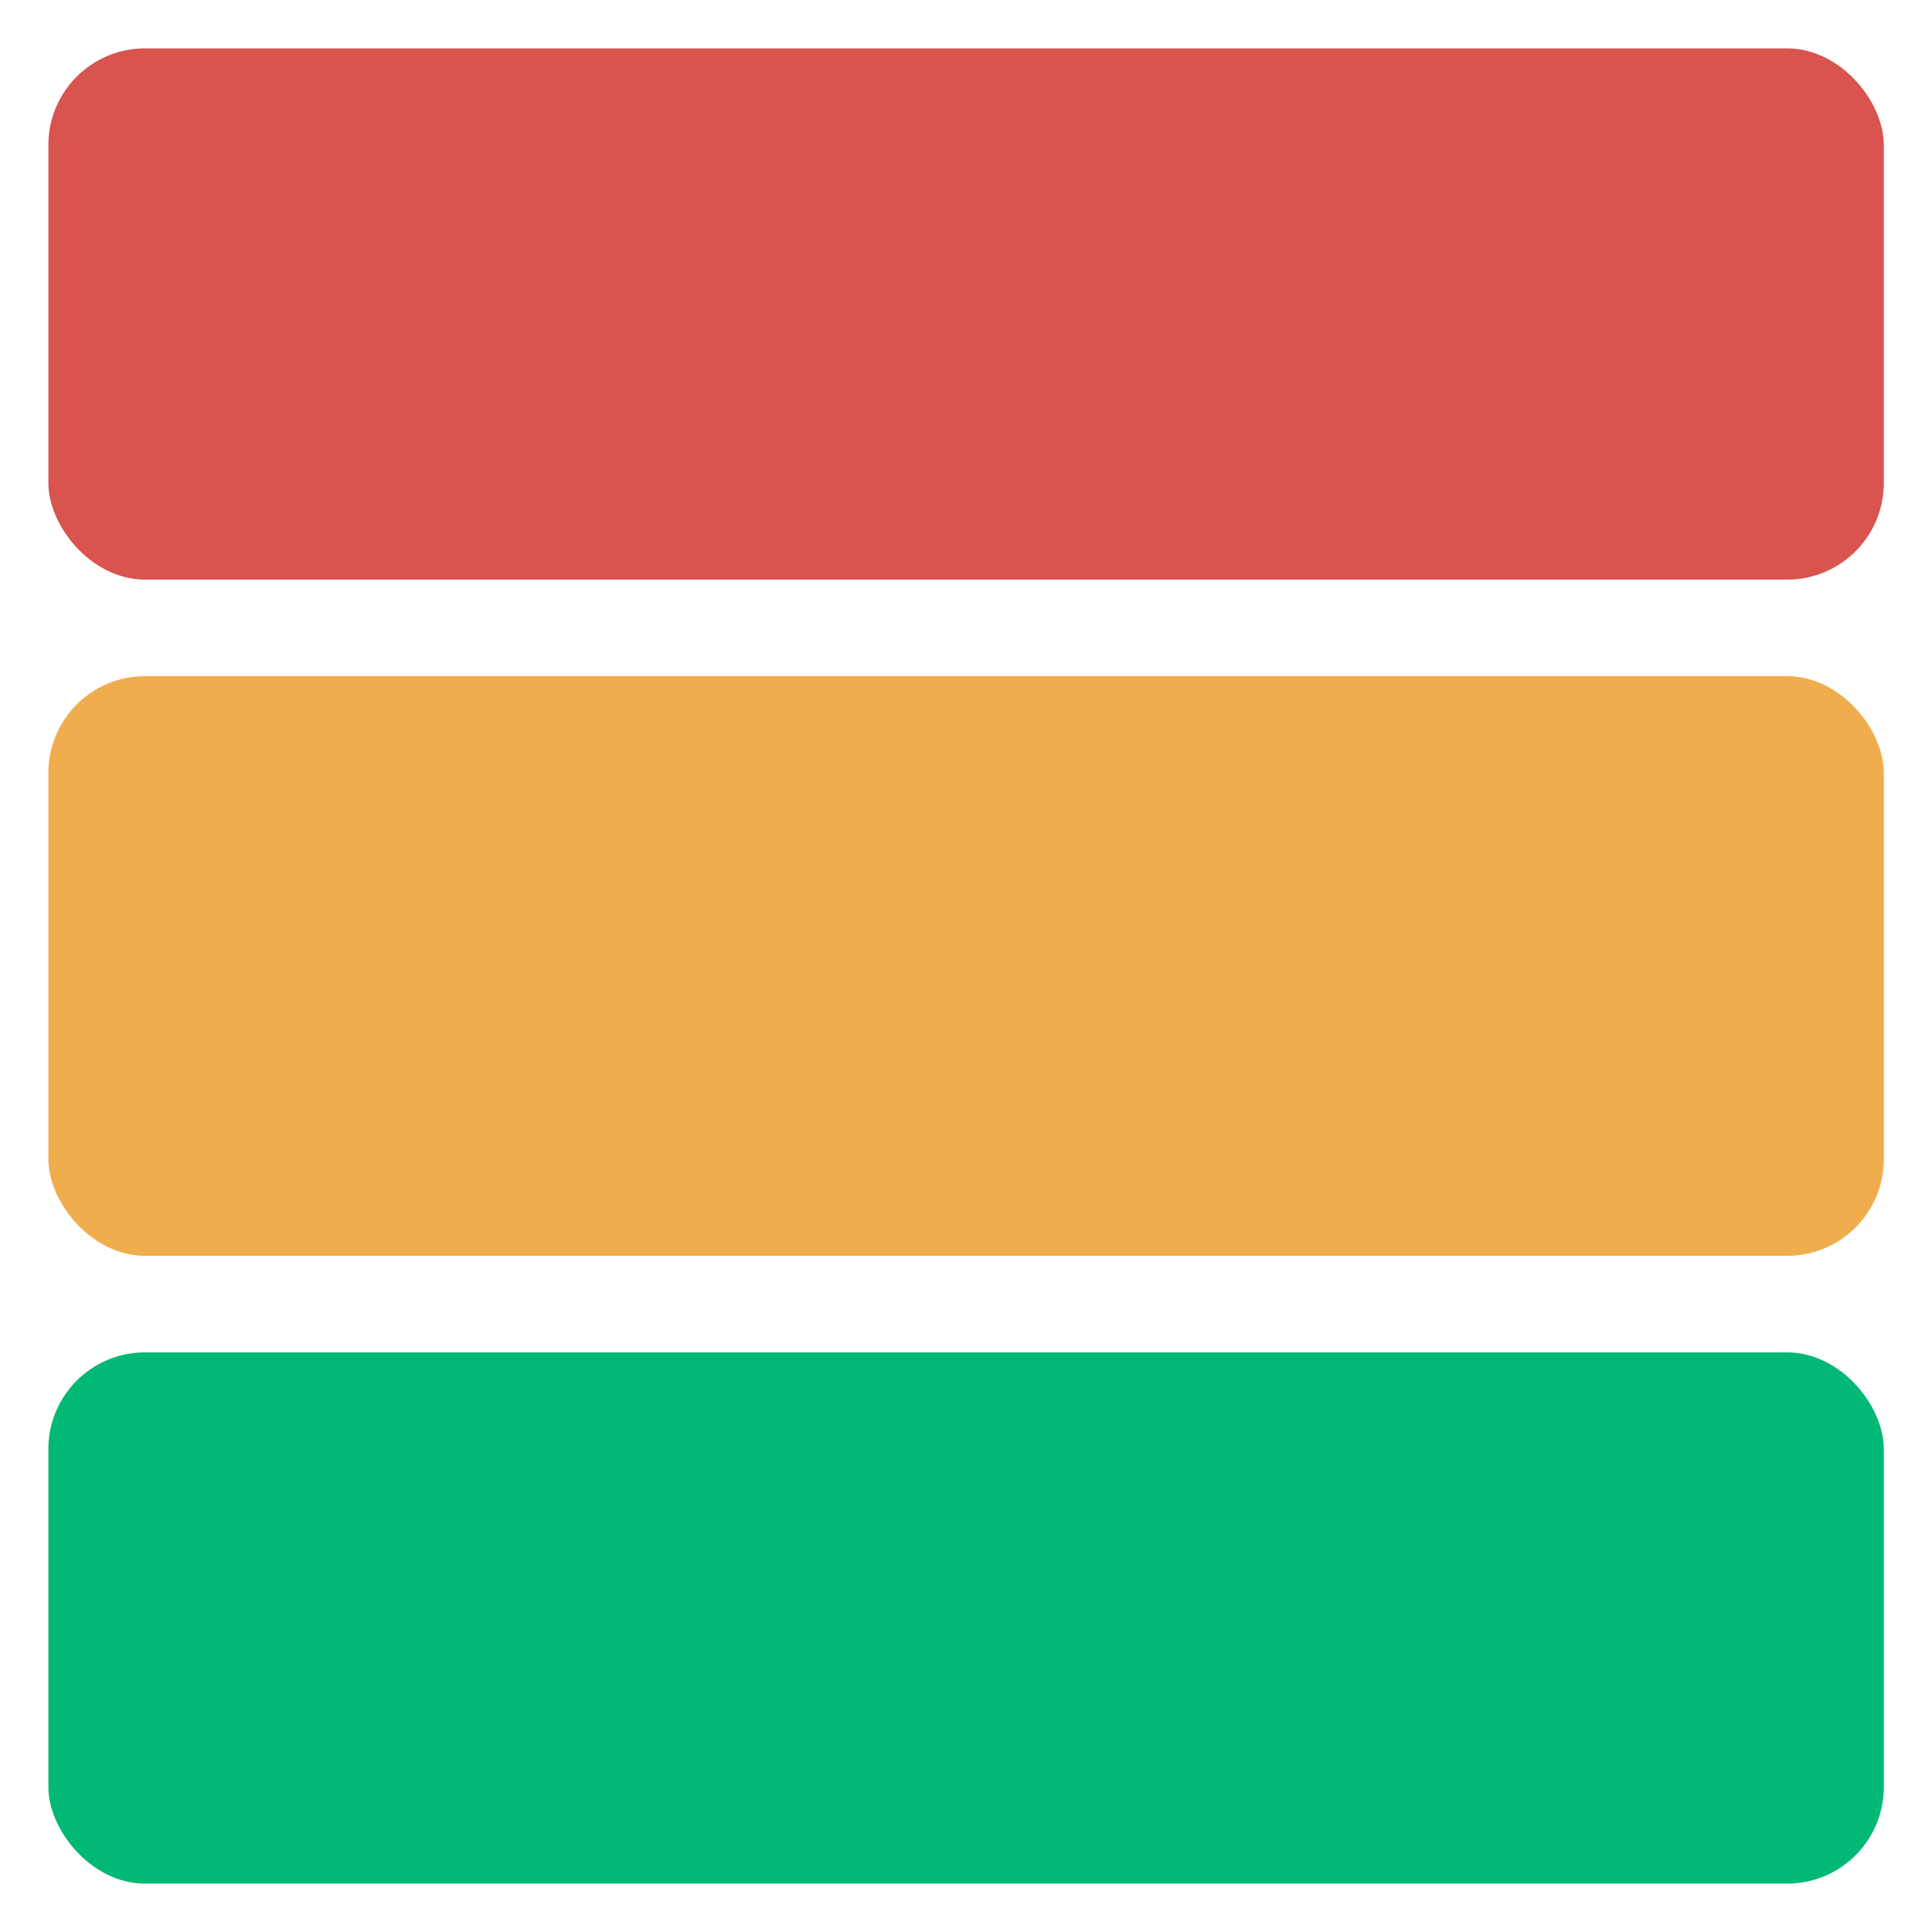 <?xml version="1.0" encoding="UTF-8" standalone="no"?>
<!-- Created with Inkscape (http://www.inkscape.org/) -->

<svg
   width="40"
   height="40"
   viewBox="0 0 10.583 10.583"
   version="1.1"
   id="svg12"
   inkscape:version="1.1.1 (3bf5ae0d25, 2021-09-20)"
   sodipodi:docname="kat40.svg"
   inkscape:export-filename="C:\Users\Martin\Documents\GitHub\Python\Kat\images\kat40.png"
   inkscape:export-xdpi="96.000008"
   inkscape:export-ydpi="96.000008"
   xmlns:inkscape="http://www.inkscape.org/namespaces/inkscape"
   xmlns:sodipodi="http://sodipodi.sourceforge.net/DTD/sodipodi-0.dtd"
   xmlns="http://www.w3.org/2000/svg"
   xmlns:svg="http://www.w3.org/2000/svg">
  <sodipodi:namedview
     id="namedview14"
     pagecolor="#ffffff"
     bordercolor="#666666"
     borderopacity="1.0"
     inkscape:pageshadow="2"
     inkscape:pageopacity="0.0"
     inkscape:pagecheckerboard="0"
     inkscape:document-units="mm"
     showgrid="false"
     units="px"
     inkscape:zoom="22.058333"
     inkscape:cx="15.980355"
     inkscape:cy="15.980355"
     inkscape:window-width="3440"
     inkscape:window-height="1377"
     inkscape:window-x="-8"
     inkscape:window-y="-8"
     inkscape:window-maximized="1"
     inkscape:current-layer="layer1"
     width="32px" />
  <defs
     id="defs9" />
  <g
     inkscape:label="Layer 1"
     inkscape:groupmode="layer"
     id="layer1">
    <rect
       style="fill:#d9534f;fill-opacity:1;fill-rule:evenodd;stroke-width:0.723"
       id="rect38"
       width="10.054"
       height="2.91"
       x="0.265"
       y="0.265"
       rx="0.529"
       ry="0.529" />
    <rect
       style="fill:#f0ad4e;fill-opacity:1;fill-rule:evenodd;stroke-width:0.755"
       id="rect38-4"
       width="10.054"
       height="3.175"
       x="0.265"
       y="3.704"
       rx="0.529"
       ry="0.529" />
    <rect
       style="fill:#02b875;fill-opacity:1;fill-rule:evenodd;stroke-width:0.723"
       id="rect38-4-6"
       width="10.054"
       height="2.91"
       x="0.265"
       y="7.408"
       rx="0.529"
       ry="0.529" />
  </g>
</svg>
